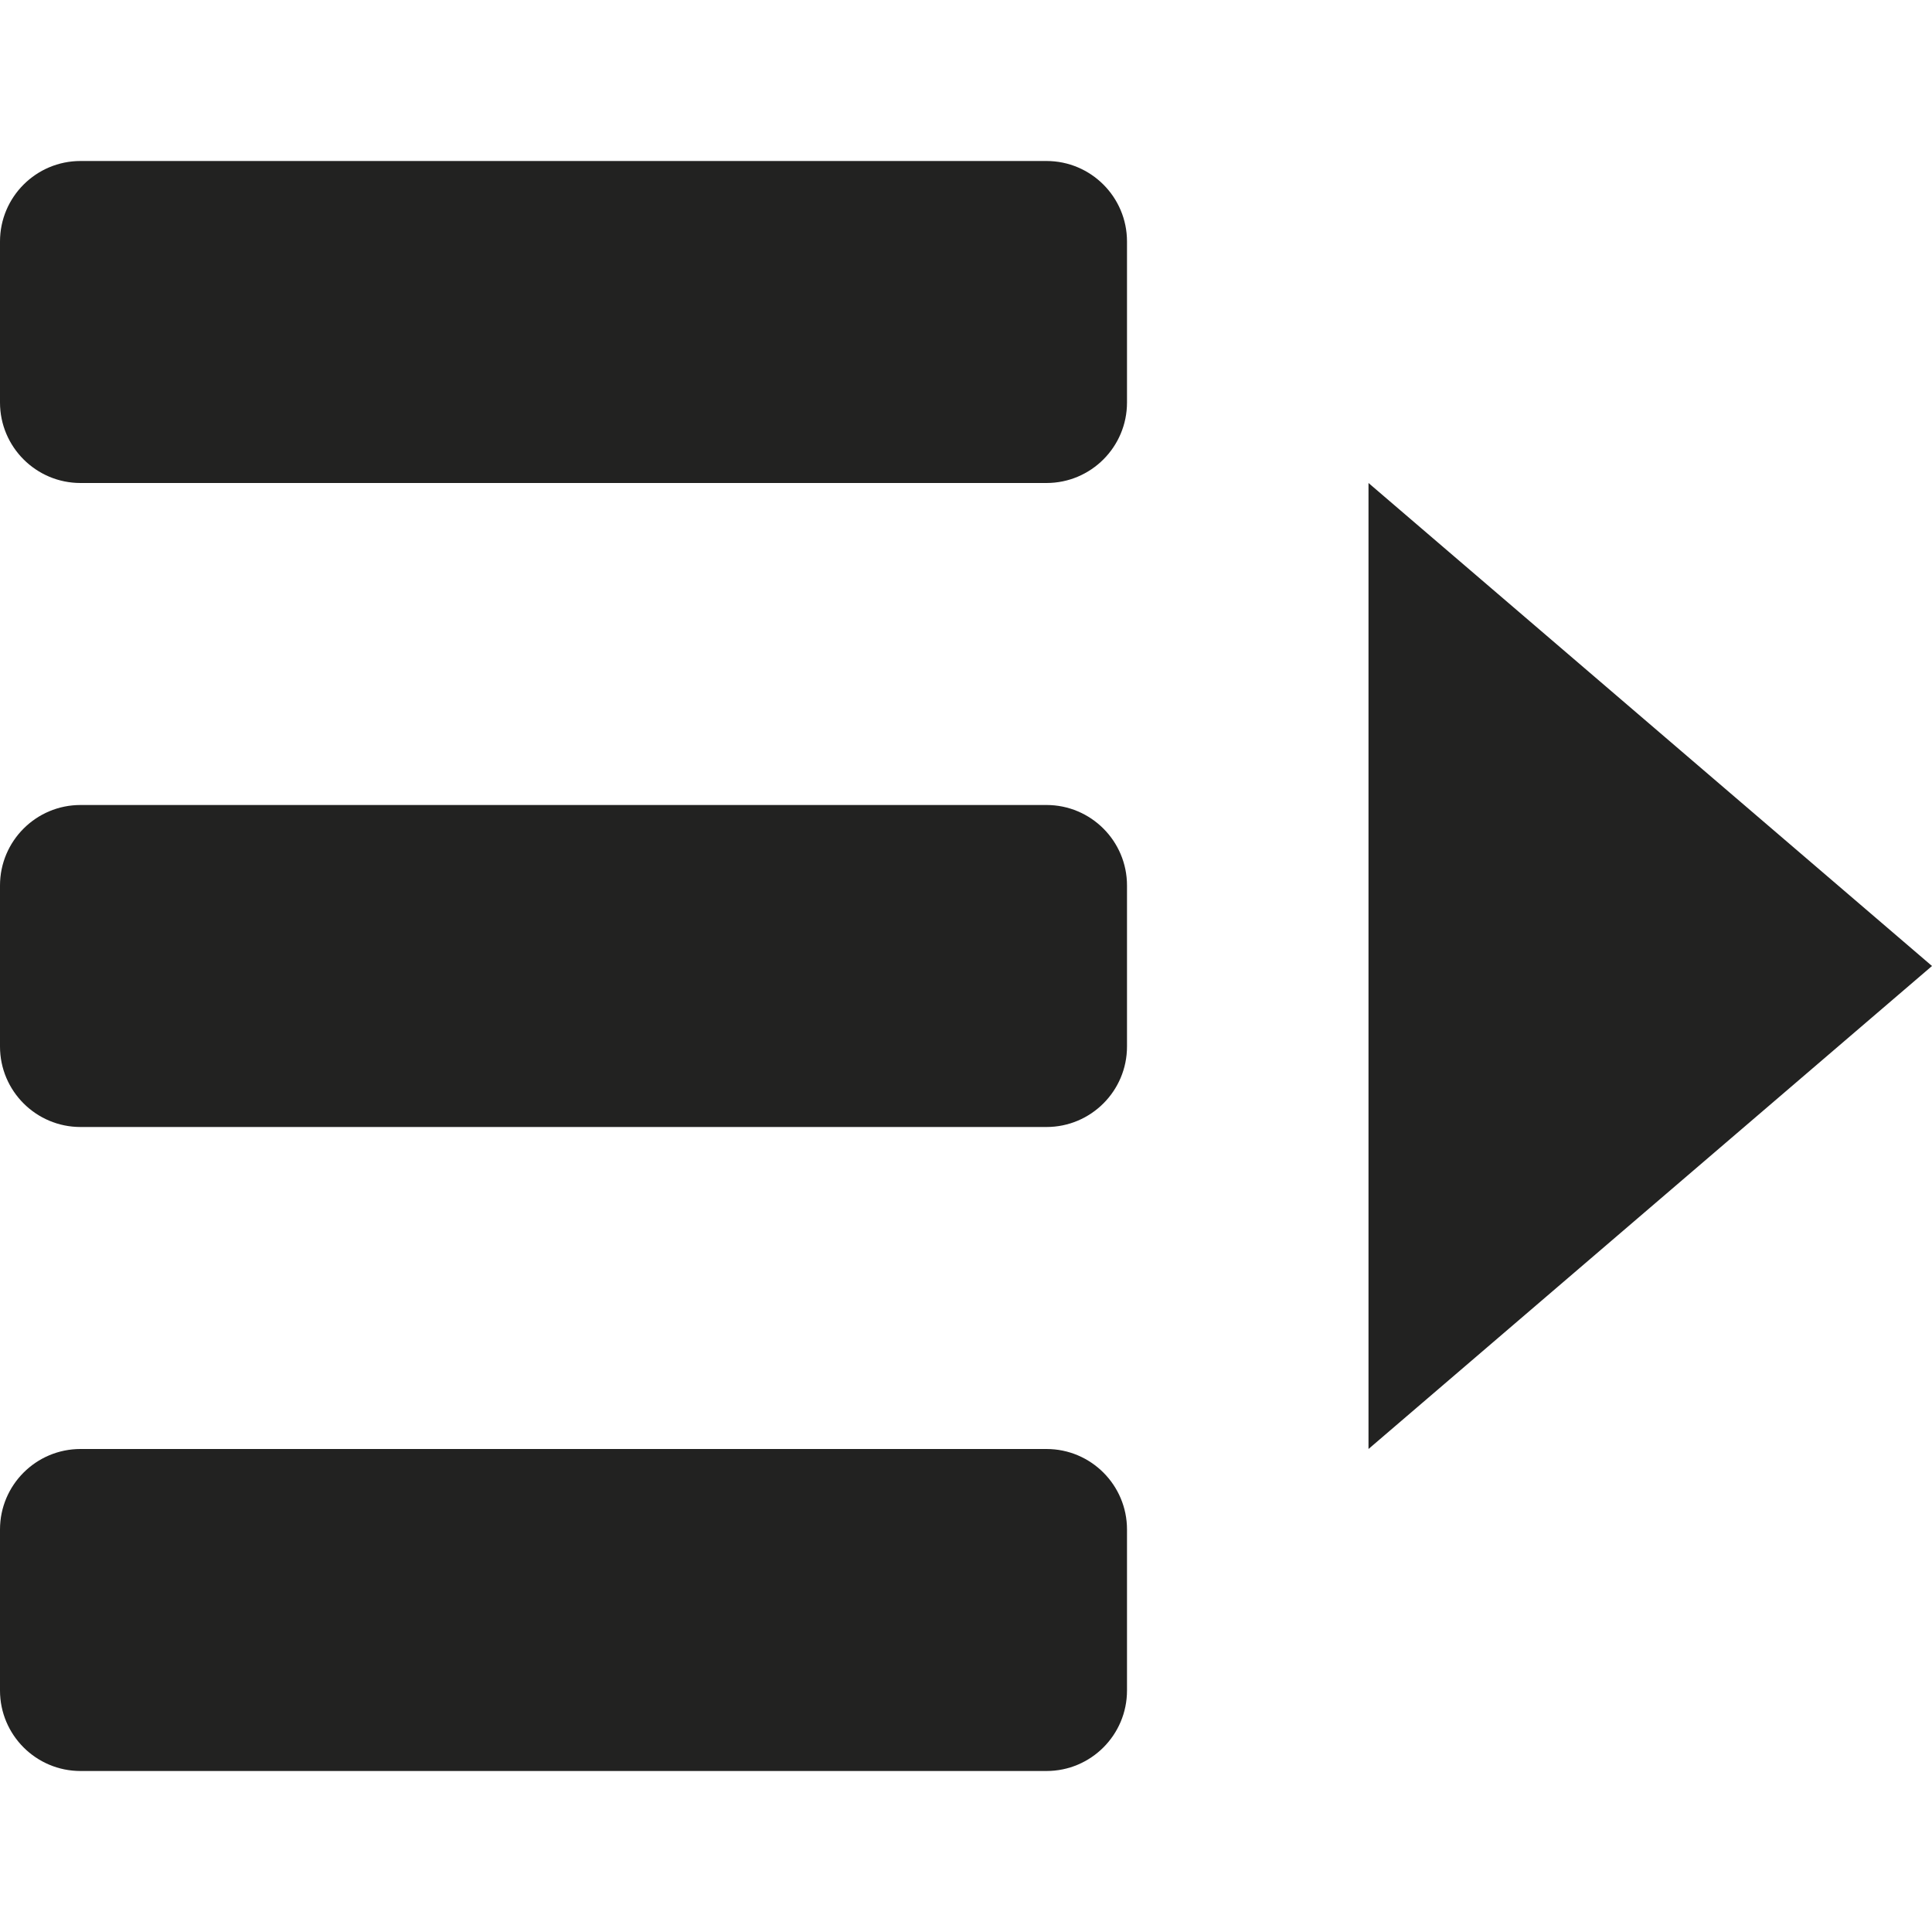 <?xml version="1.0" encoding="utf-8"?>
<!-- Generator: Adobe Illustrator 19.2.1, SVG Export Plug-In . SVG Version: 6.00 Build 0)  -->
<!DOCTYPE svg PUBLIC "-//W3C//DTD SVG 1.1//EN" "http://www.w3.org/Graphics/SVG/1.1/DTD/svg11.dtd">
<svg version="1.1" id="Layer_1" xmlns="http://www.w3.org/2000/svg" xmlns:xlink="http://www.w3.org/1999/xlink" x="0px" y="0px"
	 width="24px" height="24px" viewBox="0 0 24 24" enable-background="new 0 0 24 24" xml:space="preserve">
<path fill="#222221" d="M1,6h12c0.552,0,1-0.448,1-1V3c0-0.552-0.448-1-1-1H1C0.448,2,0,2.448,0,3v2C0,5.552,0.448,6,1,6z"/>
<path fill="#222221" d="M1,14h12c0.552,0,1-0.448,1-1v-2c0-0.552-0.448-1-1-1H1c-0.552,0-1,0.448-1,1v2C0,13.552,0.448,14,1,14z"/>
<path fill="#222221" d="M1,22h12c0.552,0,1-0.448,1-1v-2c0-0.552-0.448-1-1-1H1c-0.552,0-1,0.448-1,1v2C0,21.552,0.448,22,1,22z"/>
<polygon fill="#222221" points="17,18 24,12 17,6 "/>
</svg>
